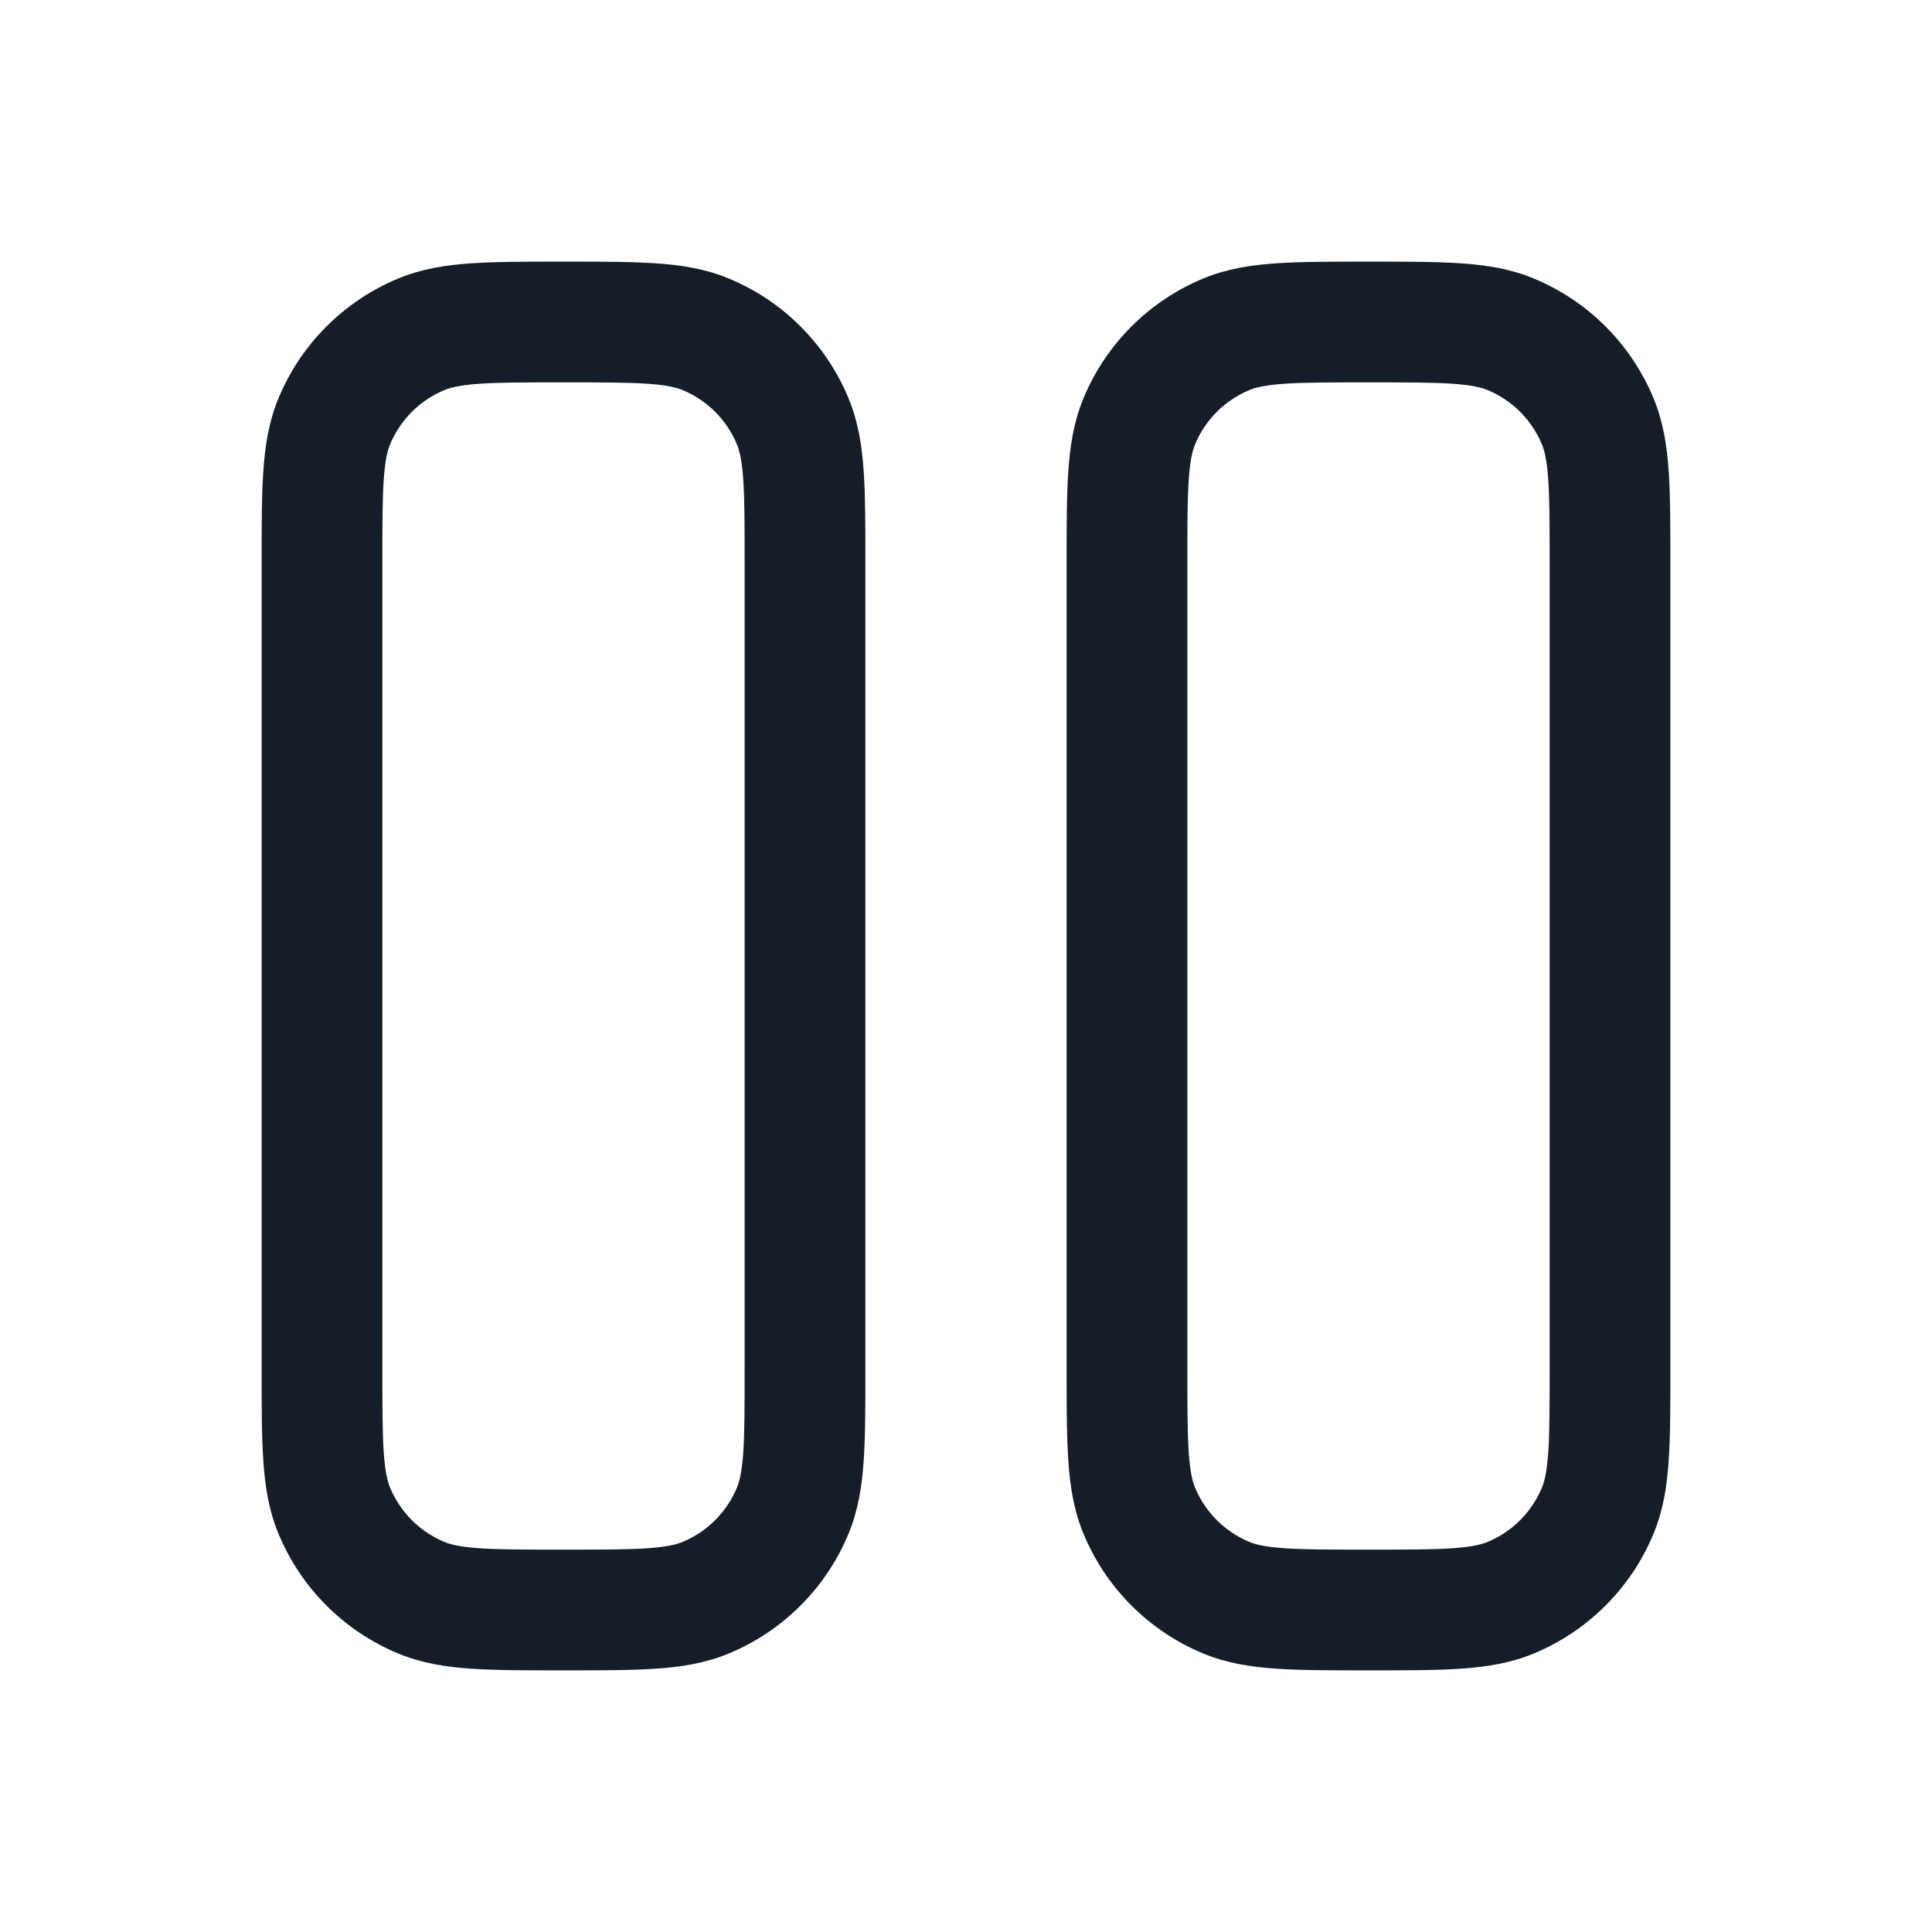<svg xmlns="http://www.w3.org/2000/svg" viewBox="0 0 24 24">
  <defs/>
  <path fill="#151E28" d="M16.975,3.25 L17.025,3.25 C17.47,3.25 17.841,3.25 18.145,3.271 C18.462,3.292 18.762,3.339 19.052,3.459 C19.726,3.738 20.262,4.274 20.541,4.948 C20.661,5.238 20.708,5.538 20.729,5.855 C20.75,6.159 20.75,6.53 20.75,6.975 L20.75,17.025 C20.75,17.47 20.75,17.841 20.729,18.145 C20.708,18.462 20.661,18.762 20.541,19.052 C20.262,19.726 19.726,20.262 19.052,20.541 C18.762,20.661 18.462,20.708 18.145,20.729 C17.841,20.75 17.47,20.75 17.025,20.75 L16.975,20.75 C16.53,20.75 16.159,20.75 15.855,20.729 C15.538,20.708 15.238,20.661 14.948,20.541 C14.274,20.262 13.738,19.726 13.459,19.052 C13.339,18.762 13.292,18.462 13.271,18.145 C13.25,17.841 13.25,17.47 13.25,17.025 L13.25,6.975 C13.25,6.53 13.25,6.159 13.271,5.855 C13.292,5.538 13.339,5.238 13.459,4.948 C13.738,4.274 14.274,3.738 14.948,3.459 C15.238,3.339 15.538,3.292 15.855,3.271 C16.159,3.25 16.53,3.25 16.975,3.25 Z M6.975,3.25 L7.025,3.25 C7.47,3.25 7.841,3.25 8.145,3.271 C8.462,3.292 8.762,3.339 9.052,3.459 C9.726,3.738 10.262,4.274 10.541,4.948 C10.661,5.238 10.708,5.538 10.729,5.855 C10.75,6.159 10.75,6.53 10.75,6.975 L10.75,17.025 C10.75,17.47 10.75,17.841 10.729,18.145 C10.708,18.462 10.661,18.762 10.541,19.052 C10.262,19.726 9.726,20.262 9.052,20.541 C8.762,20.661 8.462,20.708 8.145,20.729 C7.841,20.75 7.47,20.75 7.025,20.75 L6.975,20.75 C6.53,20.75 6.159,20.75 5.855,20.729 C5.538,20.708 5.238,20.661 4.948,20.541 C4.274,20.262 3.738,19.726 3.459,19.052 C3.339,18.762 3.292,18.462 3.271,18.145 C3.25,17.841 3.25,17.47 3.25,17.025 L3.25,6.975 C3.25,6.53 3.25,6.159 3.271,5.855 C3.292,5.538 3.339,5.238 3.459,4.948 C3.738,4.274 4.274,3.738 4.948,3.459 C5.238,3.339 5.538,3.292 5.855,3.271 C6.159,3.25 6.53,3.25 6.975,3.25 Z M15.957,4.767 C15.716,4.784 15.599,4.813 15.522,4.845 C15.215,4.972 14.972,5.215 14.845,5.522 C14.813,5.599 14.784,5.716 14.767,5.957 C14.75,6.204 14.75,6.524 14.75,7 L14.75,17 C14.75,17.476 14.75,17.796 14.767,18.043 C14.784,18.284 14.813,18.401 14.845,18.478 C14.972,18.785 15.215,19.028 15.522,19.155 C15.599,19.187 15.716,19.216 15.957,19.233 C16.204,19.25 16.524,19.25 17,19.25 C17.476,19.25 17.796,19.25 18.043,19.233 C18.284,19.216 18.401,19.187 18.478,19.155 C18.785,19.028 19.028,18.785 19.155,18.478 C19.187,18.401 19.216,18.284 19.233,18.043 C19.25,17.796 19.25,17.476 19.25,17 L19.25,7 C19.25,6.524 19.25,6.204 19.233,5.957 C19.216,5.716 19.187,5.599 19.155,5.522 C19.028,5.215 18.785,4.972 18.478,4.845 C18.401,4.813 18.284,4.784 18.043,4.767 C17.796,4.75 17.476,4.75 17,4.75 C16.524,4.75 16.204,4.75 15.957,4.767 Z M5.957,4.767 C5.716,4.784 5.599,4.813 5.522,4.845 C5.215,4.972 4.972,5.215 4.845,5.522 C4.813,5.599 4.784,5.716 4.767,5.957 C4.75,6.204 4.75,6.524 4.75,7 L4.75,17 C4.75,17.476 4.75,17.796 4.767,18.043 C4.784,18.284 4.813,18.401 4.845,18.478 C4.972,18.785 5.215,19.028 5.522,19.155 C5.599,19.187 5.716,19.216 5.957,19.233 C6.204,19.25 6.524,19.25 7,19.25 C7.476,19.25 7.796,19.25 8.043,19.233 C8.284,19.216 8.401,19.187 8.478,19.155 C8.785,19.028 9.028,18.785 9.155,18.478 C9.187,18.401 9.216,18.284 9.233,18.043 C9.25,17.796 9.25,17.476 9.25,17 L9.25,7 C9.25,6.524 9.25,6.204 9.233,5.957 C9.216,5.716 9.187,5.599 9.155,5.522 C9.028,5.215 8.785,4.972 8.478,4.845 C8.401,4.813 8.284,4.784 8.043,4.767 C7.796,4.75 7.476,4.75 7,4.75 C6.524,4.75 6.204,4.75 5.957,4.767 Z"/>
</svg>

